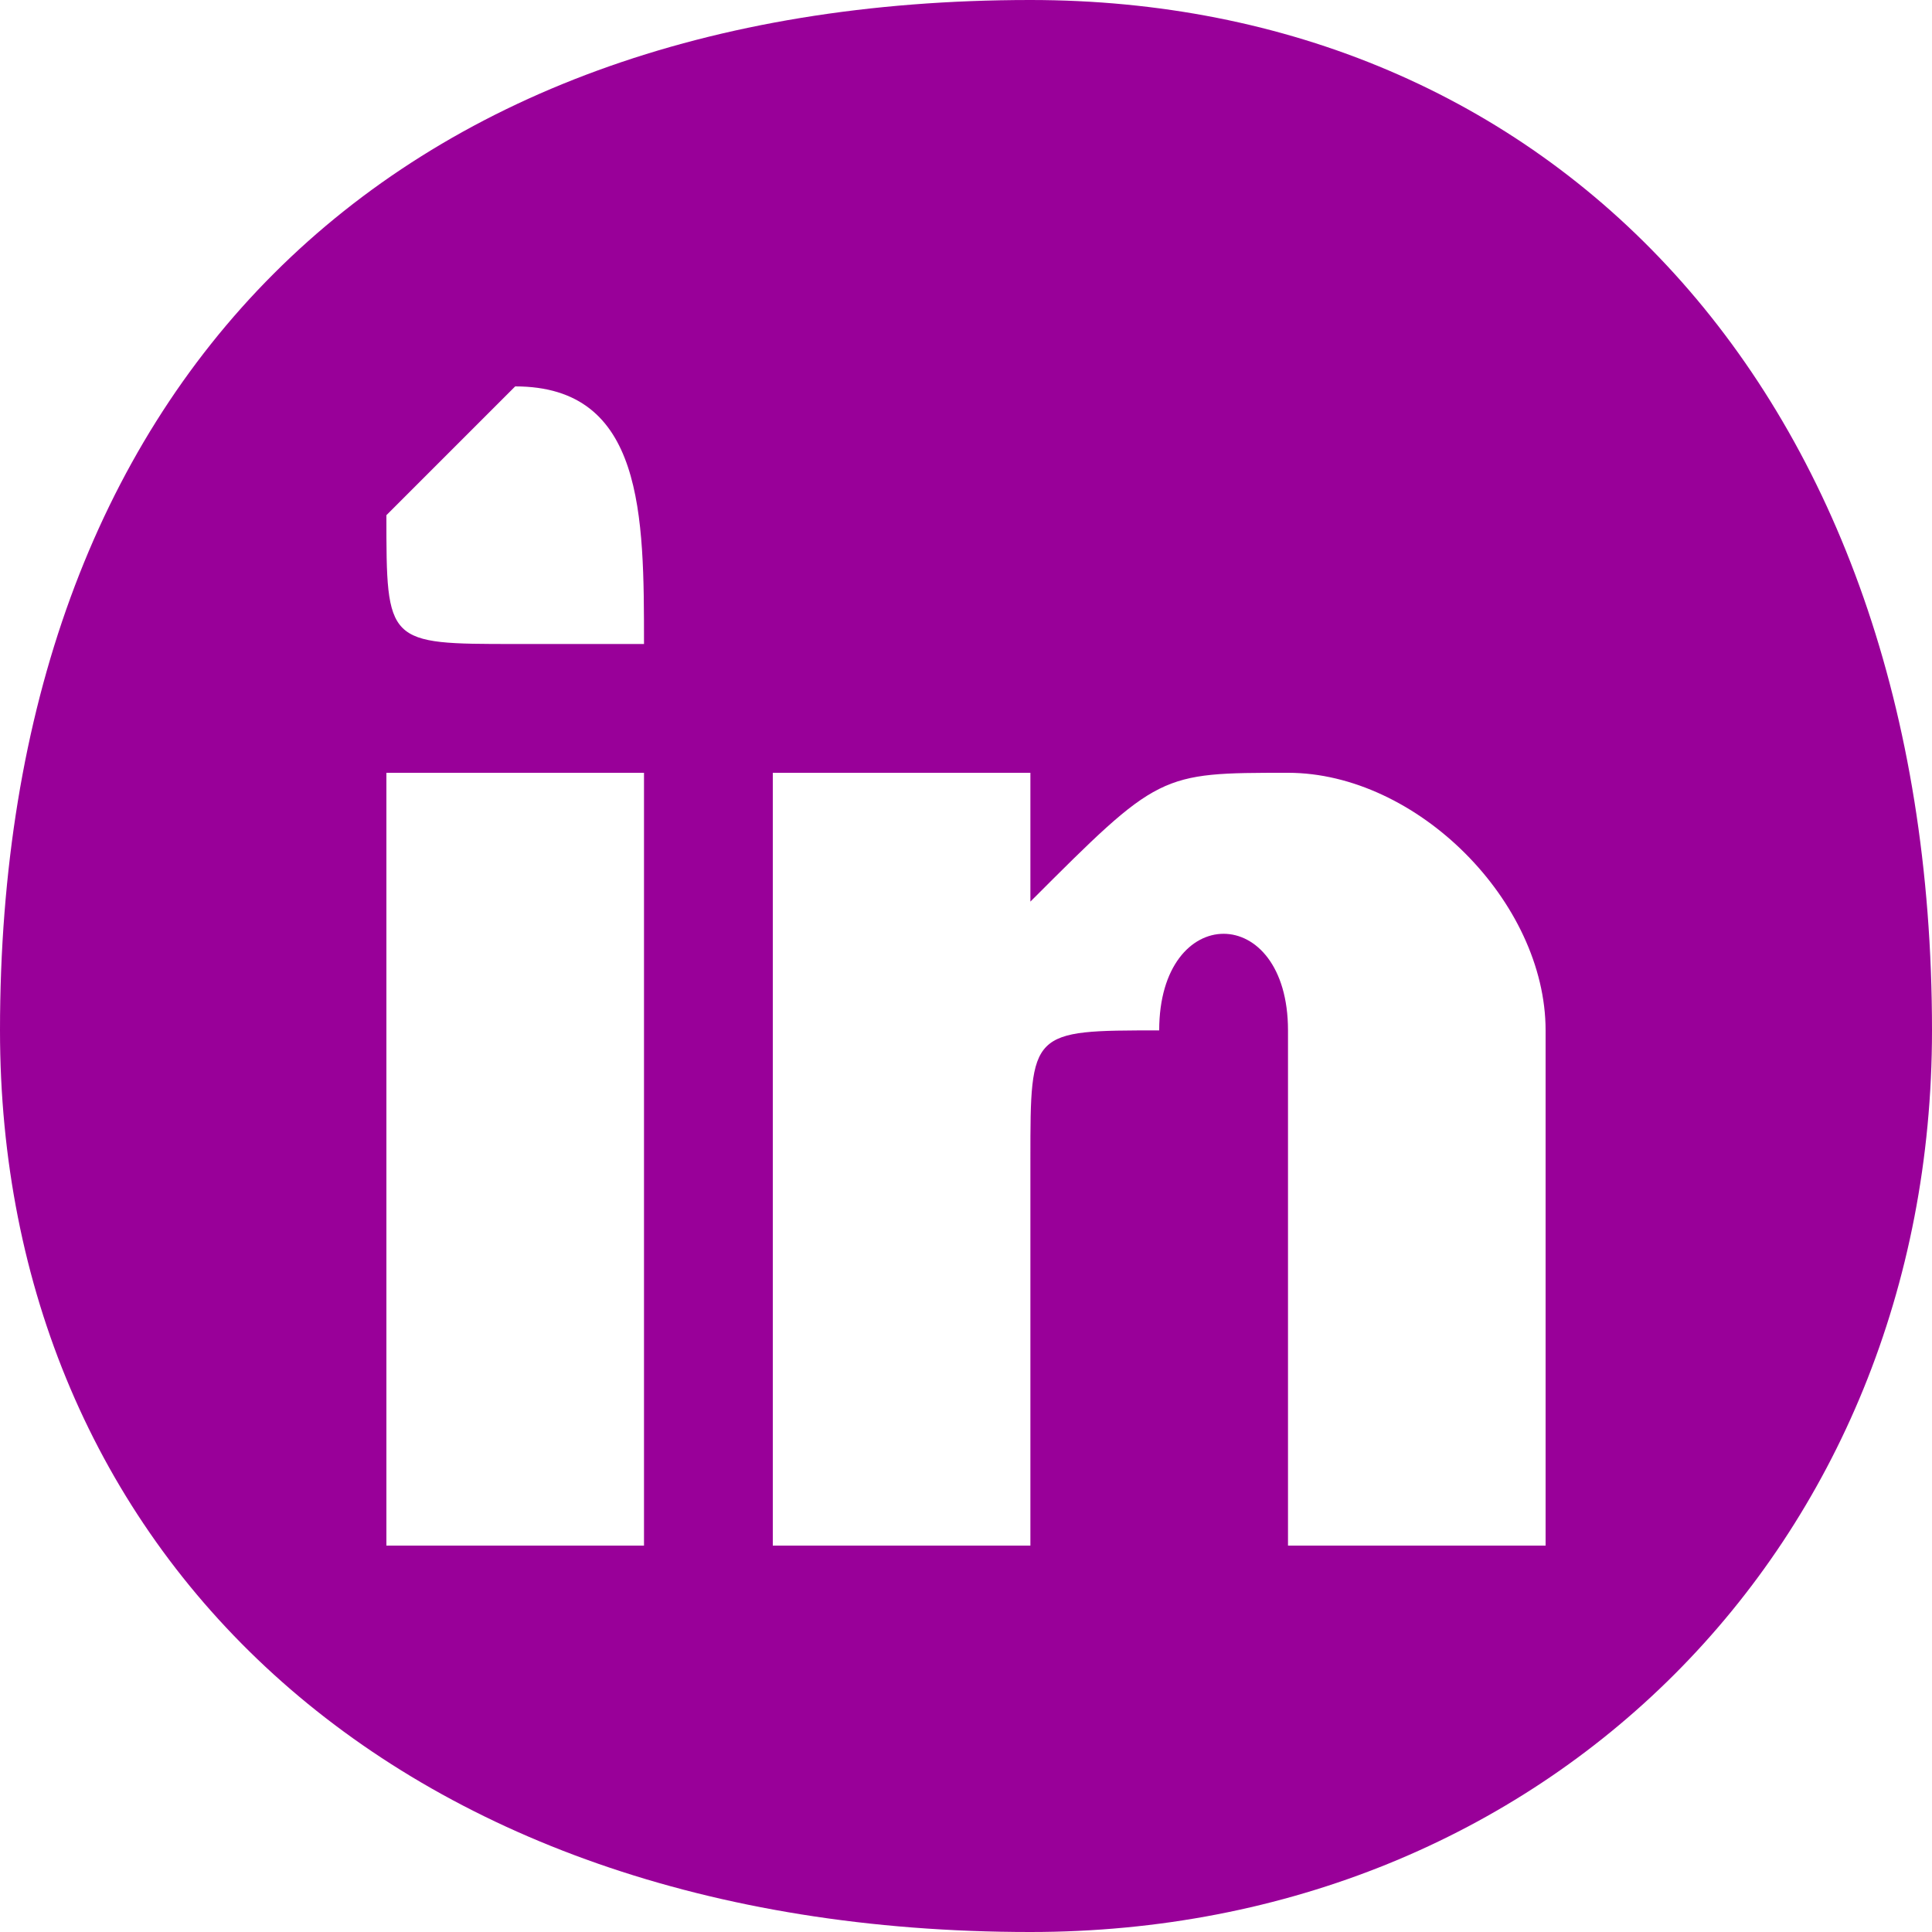 <?xml version="1.0" encoding="UTF-8"?>
<!DOCTYPE svg PUBLIC "-//W3C//DTD SVG 1.1//EN" "http://www.w3.org/Graphics/SVG/1.1/DTD/svg11.dtd">
<!-- Creator: CorelDRAW X8 -->
<svg xmlns="http://www.w3.org/2000/svg" xml:space="preserve" width="4.829mm" height="4.829mm" version="1.1" style="shape-rendering:geometricPrecision; text-rendering:geometricPrecision; image-rendering:optimizeQuality; fill-rule:evenodd; clip-rule:evenodd"
viewBox="0 0 15 15"
 xmlns:xlink="http://www.w3.org/1999/xlink">
 <defs>
  <style type="text/css">
   <![CDATA[
    .fil0 {fill:#990099}
   ]]>
  </style>
 </defs>
 <g id="Capa_x0020_1">
  <path class="fil0" d="M15 8c0,4 -3,7 -7,7 -5,0 -8,-3 -8,-7 0,-5 3,-8 8,-8 4,0 7,3 7,8zm-7 -1c0,0 0,0 0,0 1,-1 1,-1 2,-1 1,0 2,1 2,2 0,0 0,0 0,1 0,1 0,2 0,3 0,0 0,0 0,0 -1,0 -1,0 -2,0 0,0 0,0 0,0 0,-1 0,-2 0,-3 0,0 0,-1 0,-1 0,-1 -1,-1 -1,0 -1,0 -1,0 -1,1 0,1 0,2 0,2 0,1 0,1 0,1 0,0 0,0 0,0 -1,0 -1,0 -2,0 0,0 0,0 0,0 0,-1 0,-2 0,-3 0,-1 0,-2 0,-3 0,0 0,0 0,0 1,0 1,0 2,0 0,0 0,0 0,0 0,0 0,1 0,1zm-3 2c0,1 0,2 0,3 0,0 0,0 0,0 -1,0 -1,0 -2,0 0,0 0,0 0,0 0,-2 0,-4 0,-6 0,0 0,0 0,0 1,0 1,0 2,0 0,0 0,0 0,0 0,1 0,2 0,3zm-1 -6c1,0 1,1 1,2 0,0 0,0 -1,0 -1,0 -1,0 -1,-1 0,0 1,-1 1,-1z"/>
 </g>
</svg>
